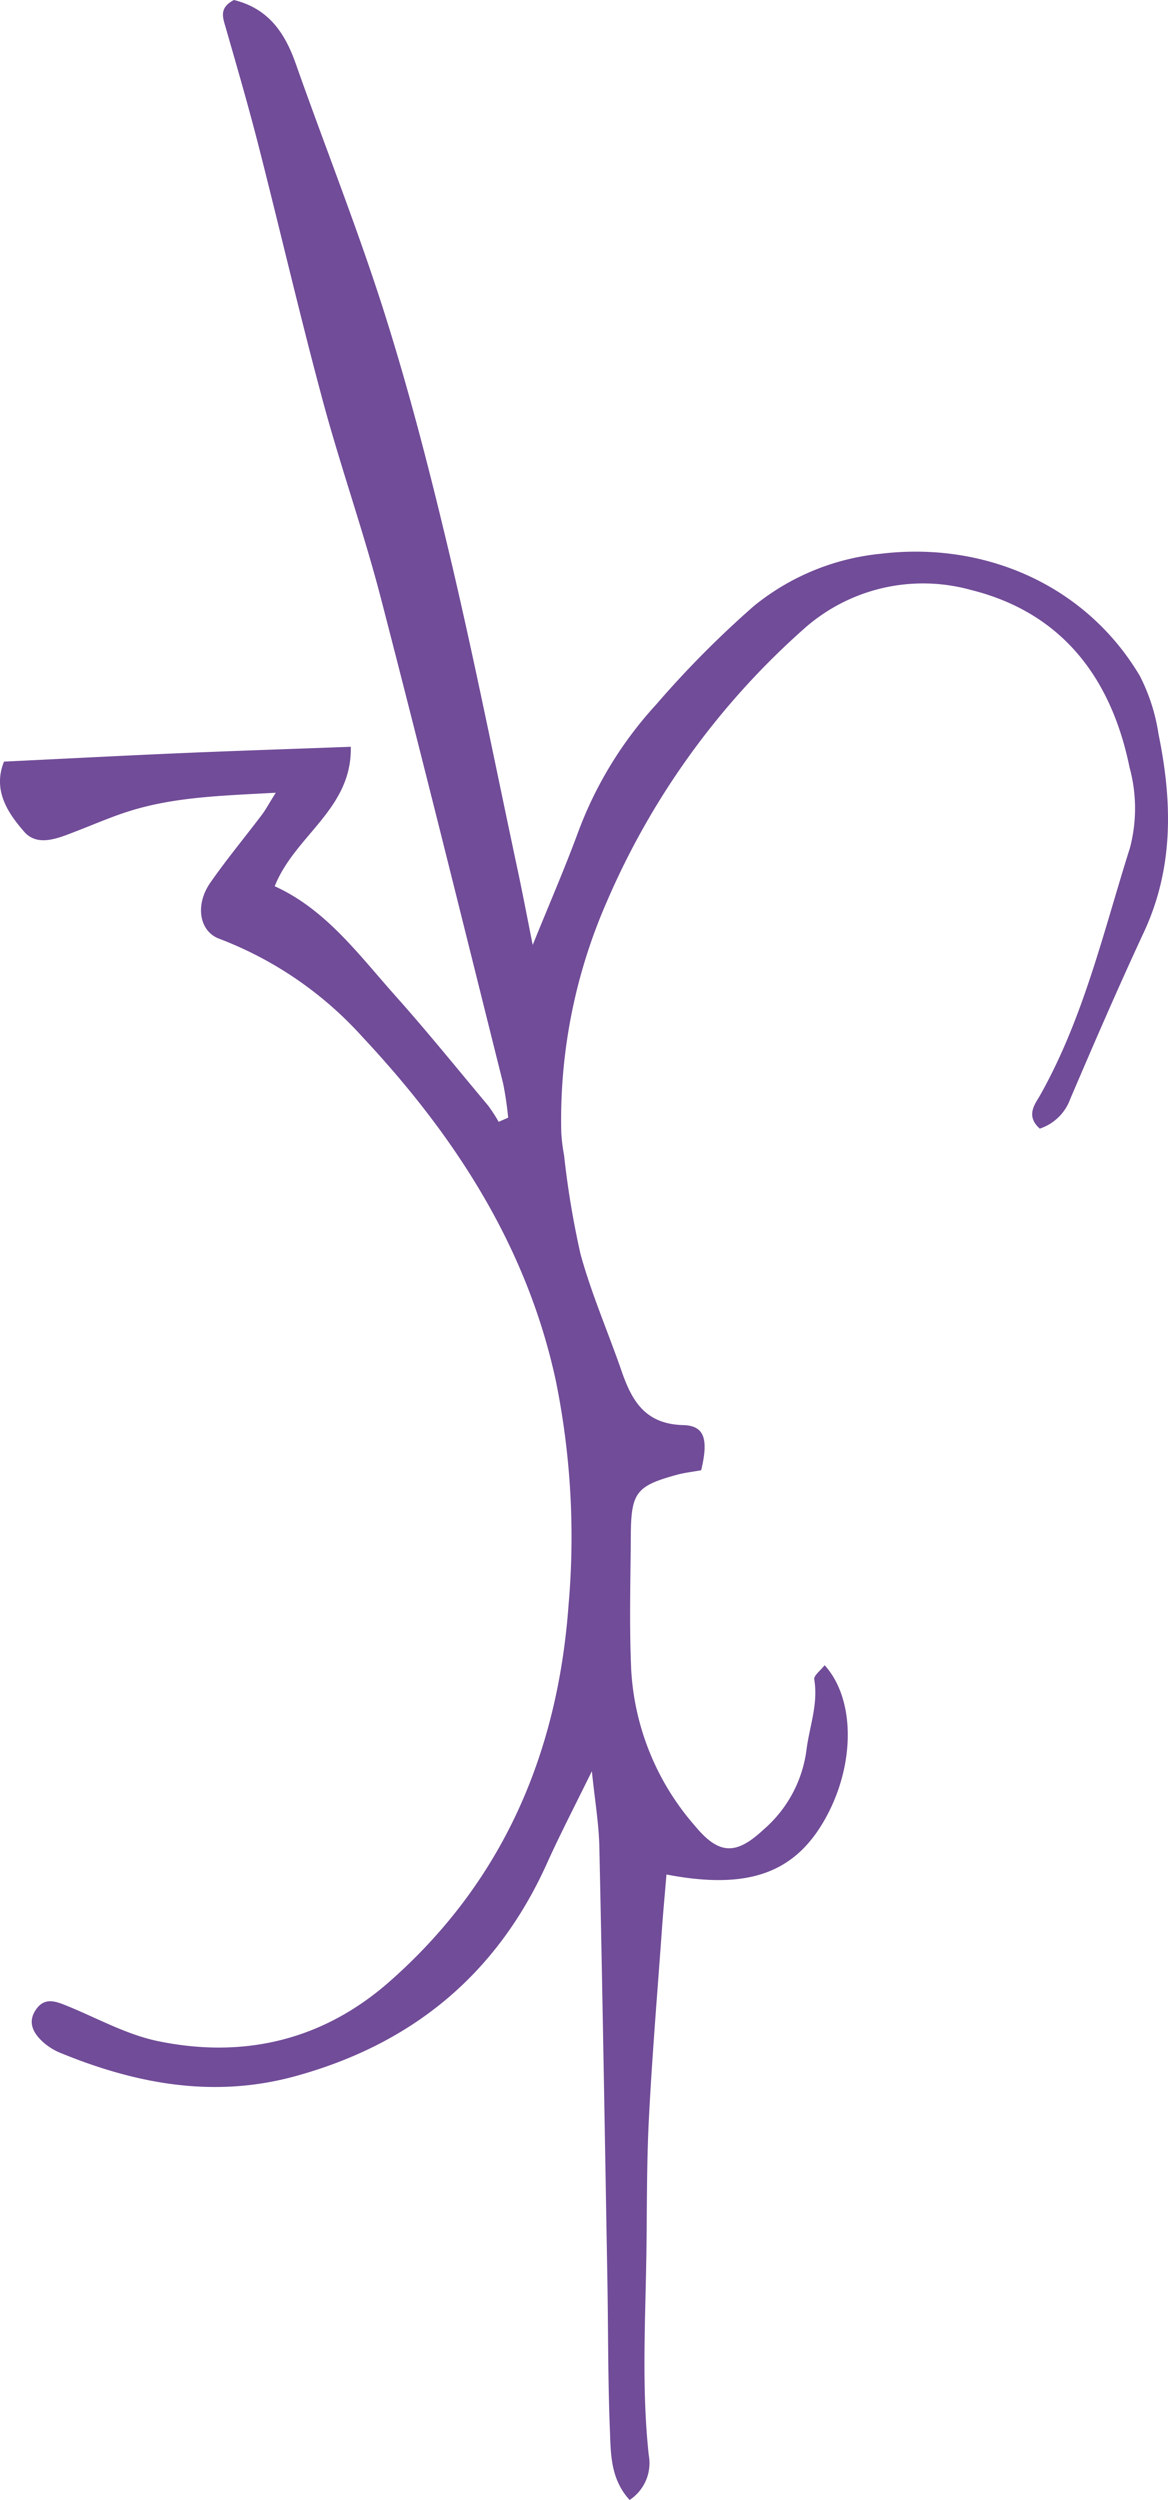 <svg xmlns="http://www.w3.org/2000/svg" width="117.38" height="251.184" viewBox="0 0 117.38 251.184">
  <path id="Path_1183" data-name="Path 1183" d="M943.443,380.5c3.5.867,5.133,3.325,6.224,6.434,2.98,8.459,6.313,16.8,9.007,25.35,2.54,8.066,4.633,16.288,6.577,24.524,2.411,10.247,4.463,20.582,6.658,30.89.542,2.526,1.022,5.073,1.558,7.748,1.571-3.887,3.169-7.558,4.551-11.3A39.068,39.068,0,0,1,985.9,451.26a99.988,99.988,0,0,1,9.807-9.881,23.9,23.9,0,0,1,12.767-5.242c10.457-1.253,20.6,3.17,26.006,12.272a18.985,18.985,0,0,1,1.883,5.872c1.382,6.746,1.538,13.4-1.469,19.871-2.574,5.533-5,11.141-7.4,16.756a4.888,4.888,0,0,1-3.068,2.993c-1.47-1.307-.447-2.506.021-3.332,4.4-7.809,6.38-16.471,9.048-24.9a15.637,15.637,0,0,0-.048-8.066c-1.795-8.8-6.644-15.523-15.963-17.832a17.989,17.989,0,0,0-16.83,3.975A77.553,77.553,0,0,0,980.916,471.1a54.545,54.545,0,0,0-4.578,23.169,18,18,0,0,0,.284,2.33,89.157,89.157,0,0,0,1.653,9.922c1.1,4,2.776,7.843,4.138,11.778,1.036,2.993,2.384,5.29,6.177,5.391,2.174.054,2.546,1.449,1.808,4.538-.806.149-1.693.244-2.54.481-3.975,1.1-4.5,1.781-4.531,6.007-.027,4.531-.163,9.075.041,13.6a26,26,0,0,0,6.407,15.645c2.424,2.933,4.145,2.933,6.887.373a12.706,12.706,0,0,0,4.321-8.032c.3-2.343,1.192-4.592.779-7.05-.067-.4.657-.928,1.043-1.436,3.047,3.359,3.075,9.793.23,15.116-3.062,5.736-7.809,7.511-16.126,5.913-.149,1.815-.318,3.6-.447,5.4-.454,6.36-.989,12.712-1.314,19.072-.237,4.551-.189,9.116-.257,13.674-.1,6.725-.488,13.457.237,20.176a4.438,4.438,0,0,1-1.923,4.524c-1.91-2.093-1.89-4.592-1.978-6.956-.2-4.951-.169-9.908-.25-14.866-.257-14.595-.495-29.183-.812-43.778-.048-2.323-.447-4.639-.752-7.626-1.687,3.441-3.19,6.326-4.524,9.285-5.046,11.188-13.606,18.178-25.357,21.381-8.141,2.215-15.929.759-23.535-2.364a6.035,6.035,0,0,1-1.66-1.016c-1.077-.942-1.707-2.093-.731-3.42.894-1.212,2.039-.7,3.17-.244,2.993,1.226,5.912,2.858,9.034,3.5,8.636,1.781,16.573-.088,23.264-5.98,11.351-9.99,16.884-22.824,17.988-37.744a78.751,78.751,0,0,0-1.253-22.539c-2.906-13.613-10.233-24.788-19.465-34.649a37.121,37.121,0,0,0-14.331-9.834c-2.059-.731-2.506-3.4-.948-5.648,1.639-2.35,3.474-4.565,5.2-6.847.366-.488.65-1.03,1.382-2.194-5.27.291-9.861.406-14.317,1.727-1.991.589-3.908,1.442-5.858,2.188-1.727.67-3.772,1.537-5.106.007-1.646-1.883-3.19-4.172-2.032-7.05,5.933-.284,11.73-.589,17.527-.84,5.662-.244,11.331-.427,17.325-.65.135,6.271-5.6,8.872-7.646,14.013,5.161,2.343,8.459,6.9,12.144,11.026,3.2,3.59,6.224,7.335,9.313,11.026a16.586,16.586,0,0,1,1.049,1.618L971,492.8a34.067,34.067,0,0,0-.508-3.447c-4.07-16.288-8.093-32.59-12.306-48.837-1.734-6.664-4.05-13.179-5.838-19.837-2.3-8.541-4.294-17.169-6.488-25.743-1-3.895-2.12-7.748-3.23-11.609C942.332,382.281,941.9,381.3,943.443,380.5Z" transform="translate(-919.932 -380.5)" fill="#714c98"/>
</svg>
